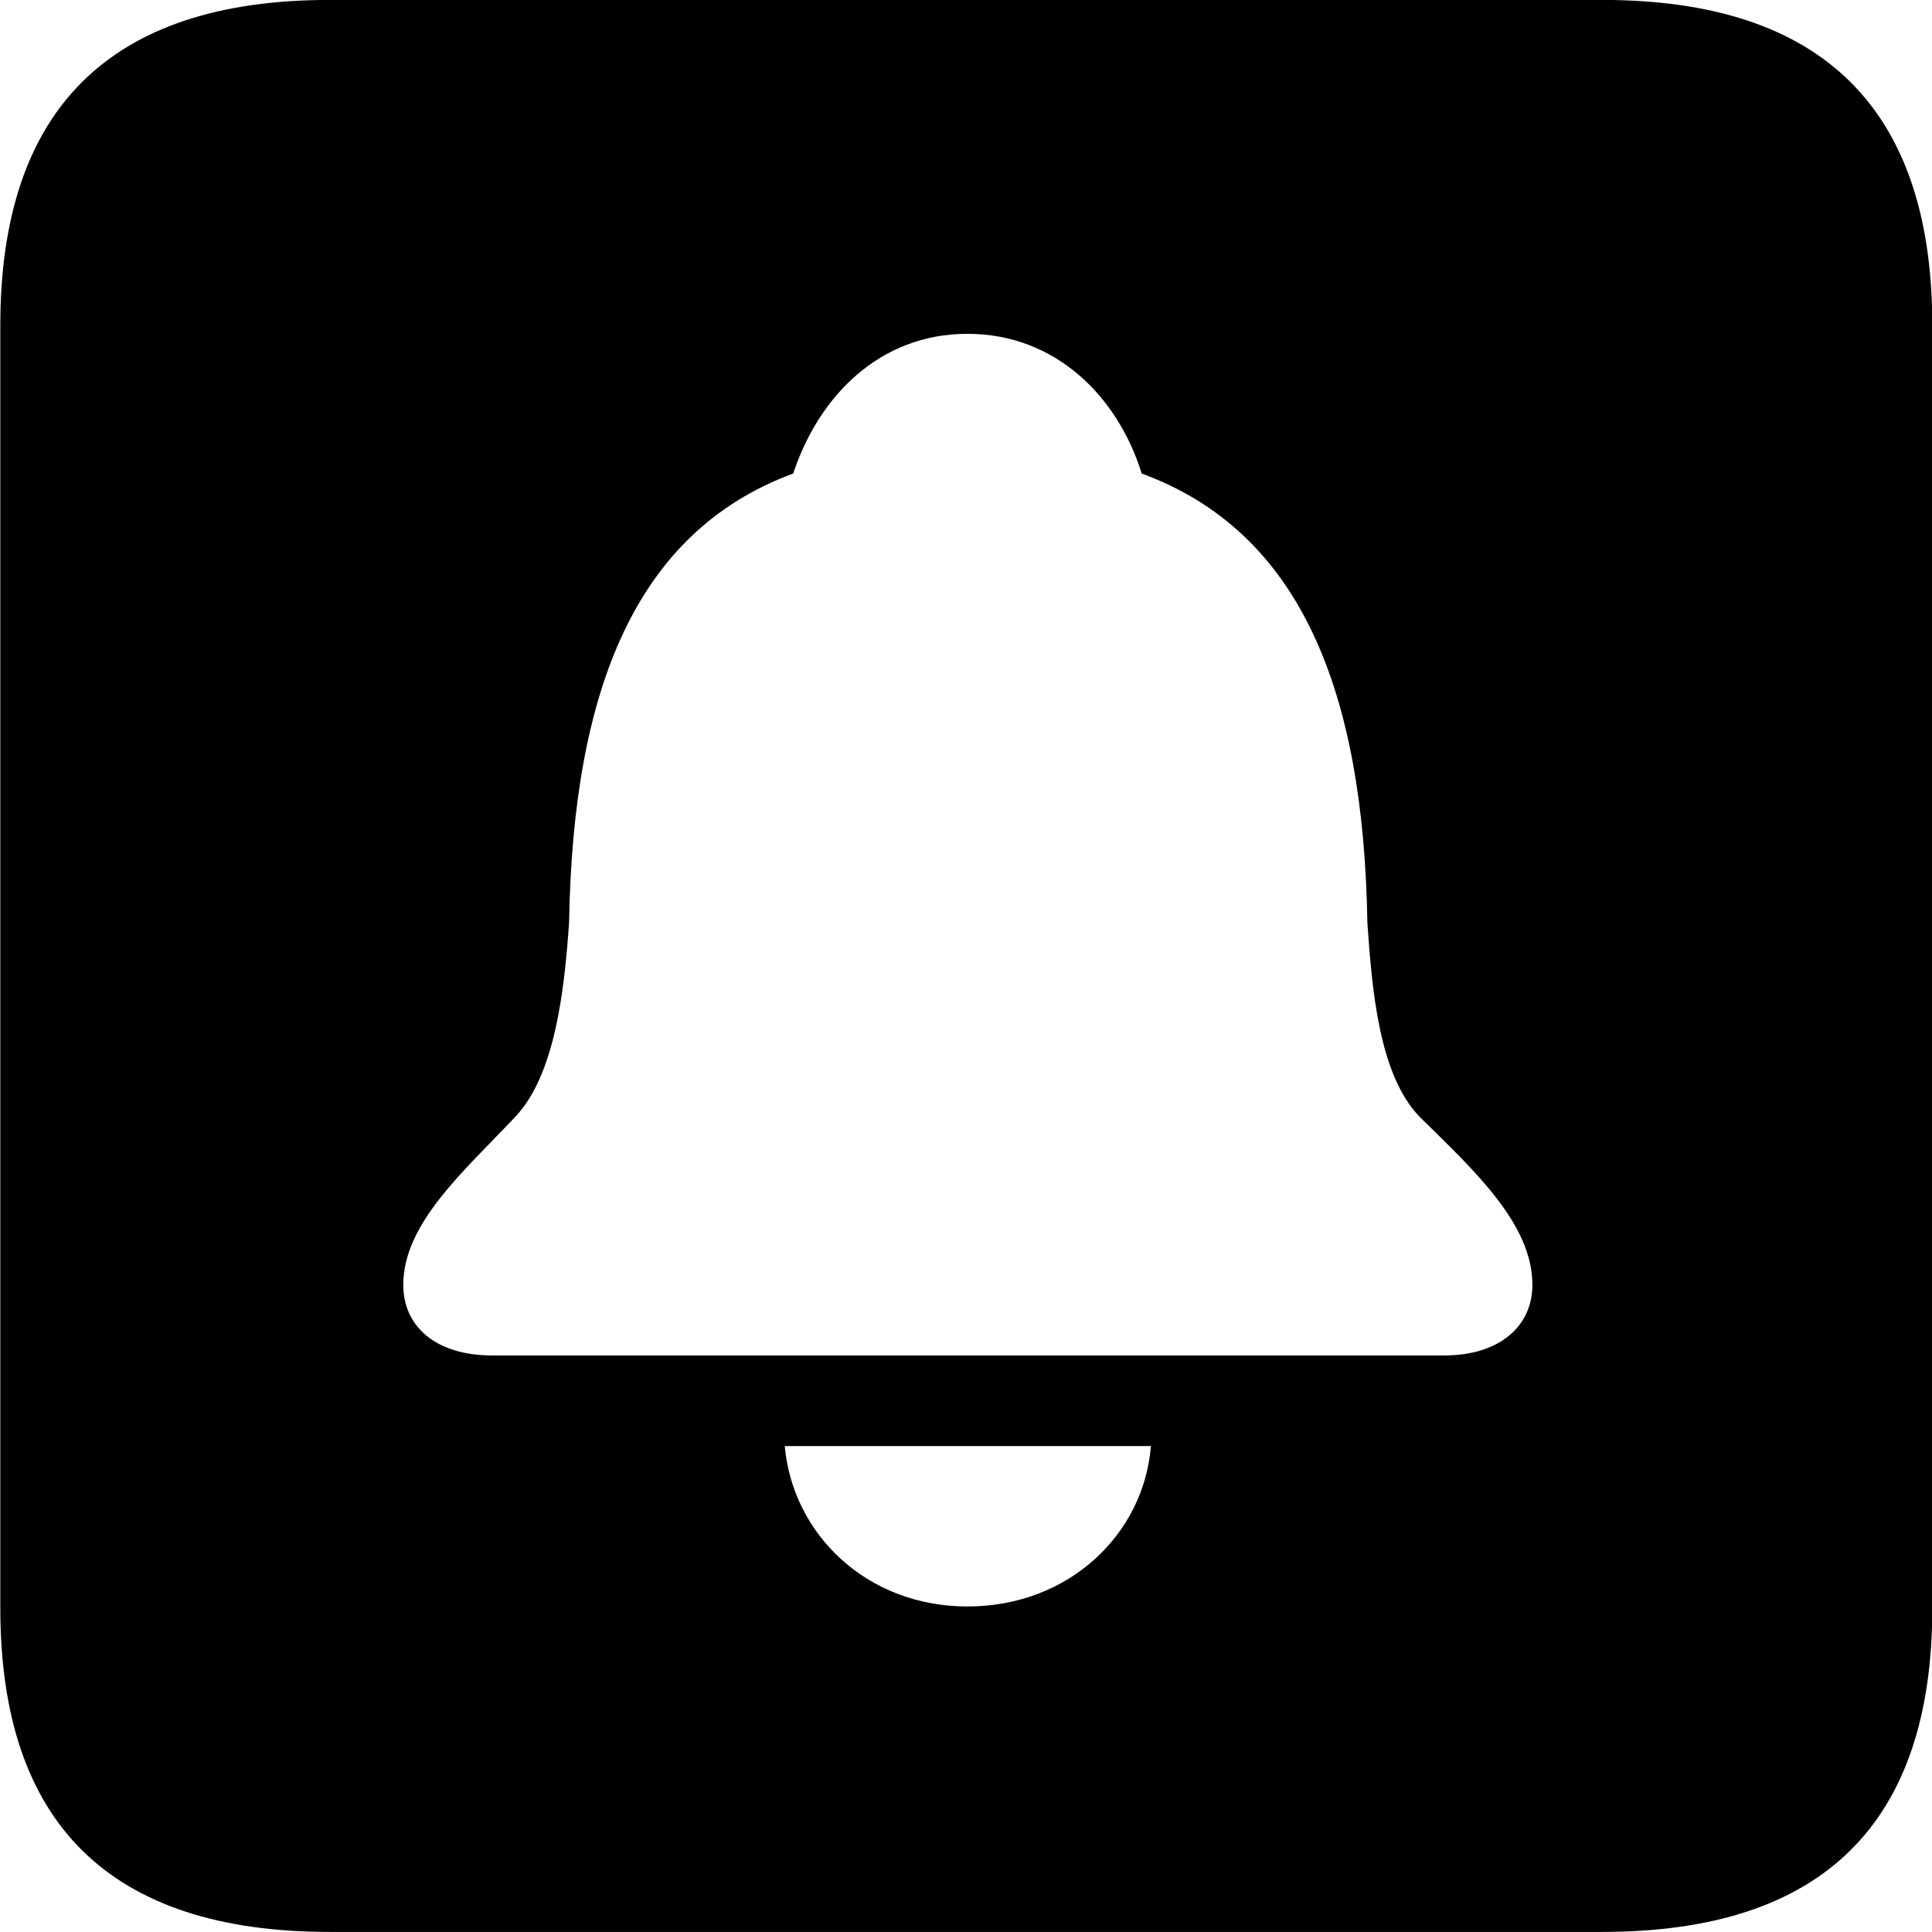 <svg viewBox="0 0 25.17 25.17" xmlns="http://www.w3.org/2000/svg"><path d="M4.294 25.169H20.874C23.744 25.169 25.174 23.759 25.174 20.949V4.239C25.174 1.419 23.744 -0.001 20.874 -0.001H4.294C1.434 -0.001 0.004 1.419 0.004 4.239V20.949C0.004 23.759 1.434 25.169 4.294 25.169ZM6.414 17.659C5.674 17.659 5.254 17.279 5.254 16.739C5.254 15.939 6.044 15.259 6.714 14.549C7.234 13.999 7.354 12.889 7.414 12.019C7.464 8.999 8.274 6.929 10.334 6.169C10.664 5.169 11.454 4.349 12.604 4.349C13.754 4.349 14.564 5.169 14.874 6.169C16.944 6.929 17.764 8.999 17.814 12.019C17.874 12.889 17.964 13.999 18.494 14.549C19.194 15.239 19.964 15.939 19.964 16.739C19.964 17.279 19.534 17.659 18.814 17.659ZM12.604 20.929C11.284 20.929 10.324 19.979 10.224 18.839H14.994C14.904 19.979 13.934 20.929 12.604 20.929Z" /></svg>